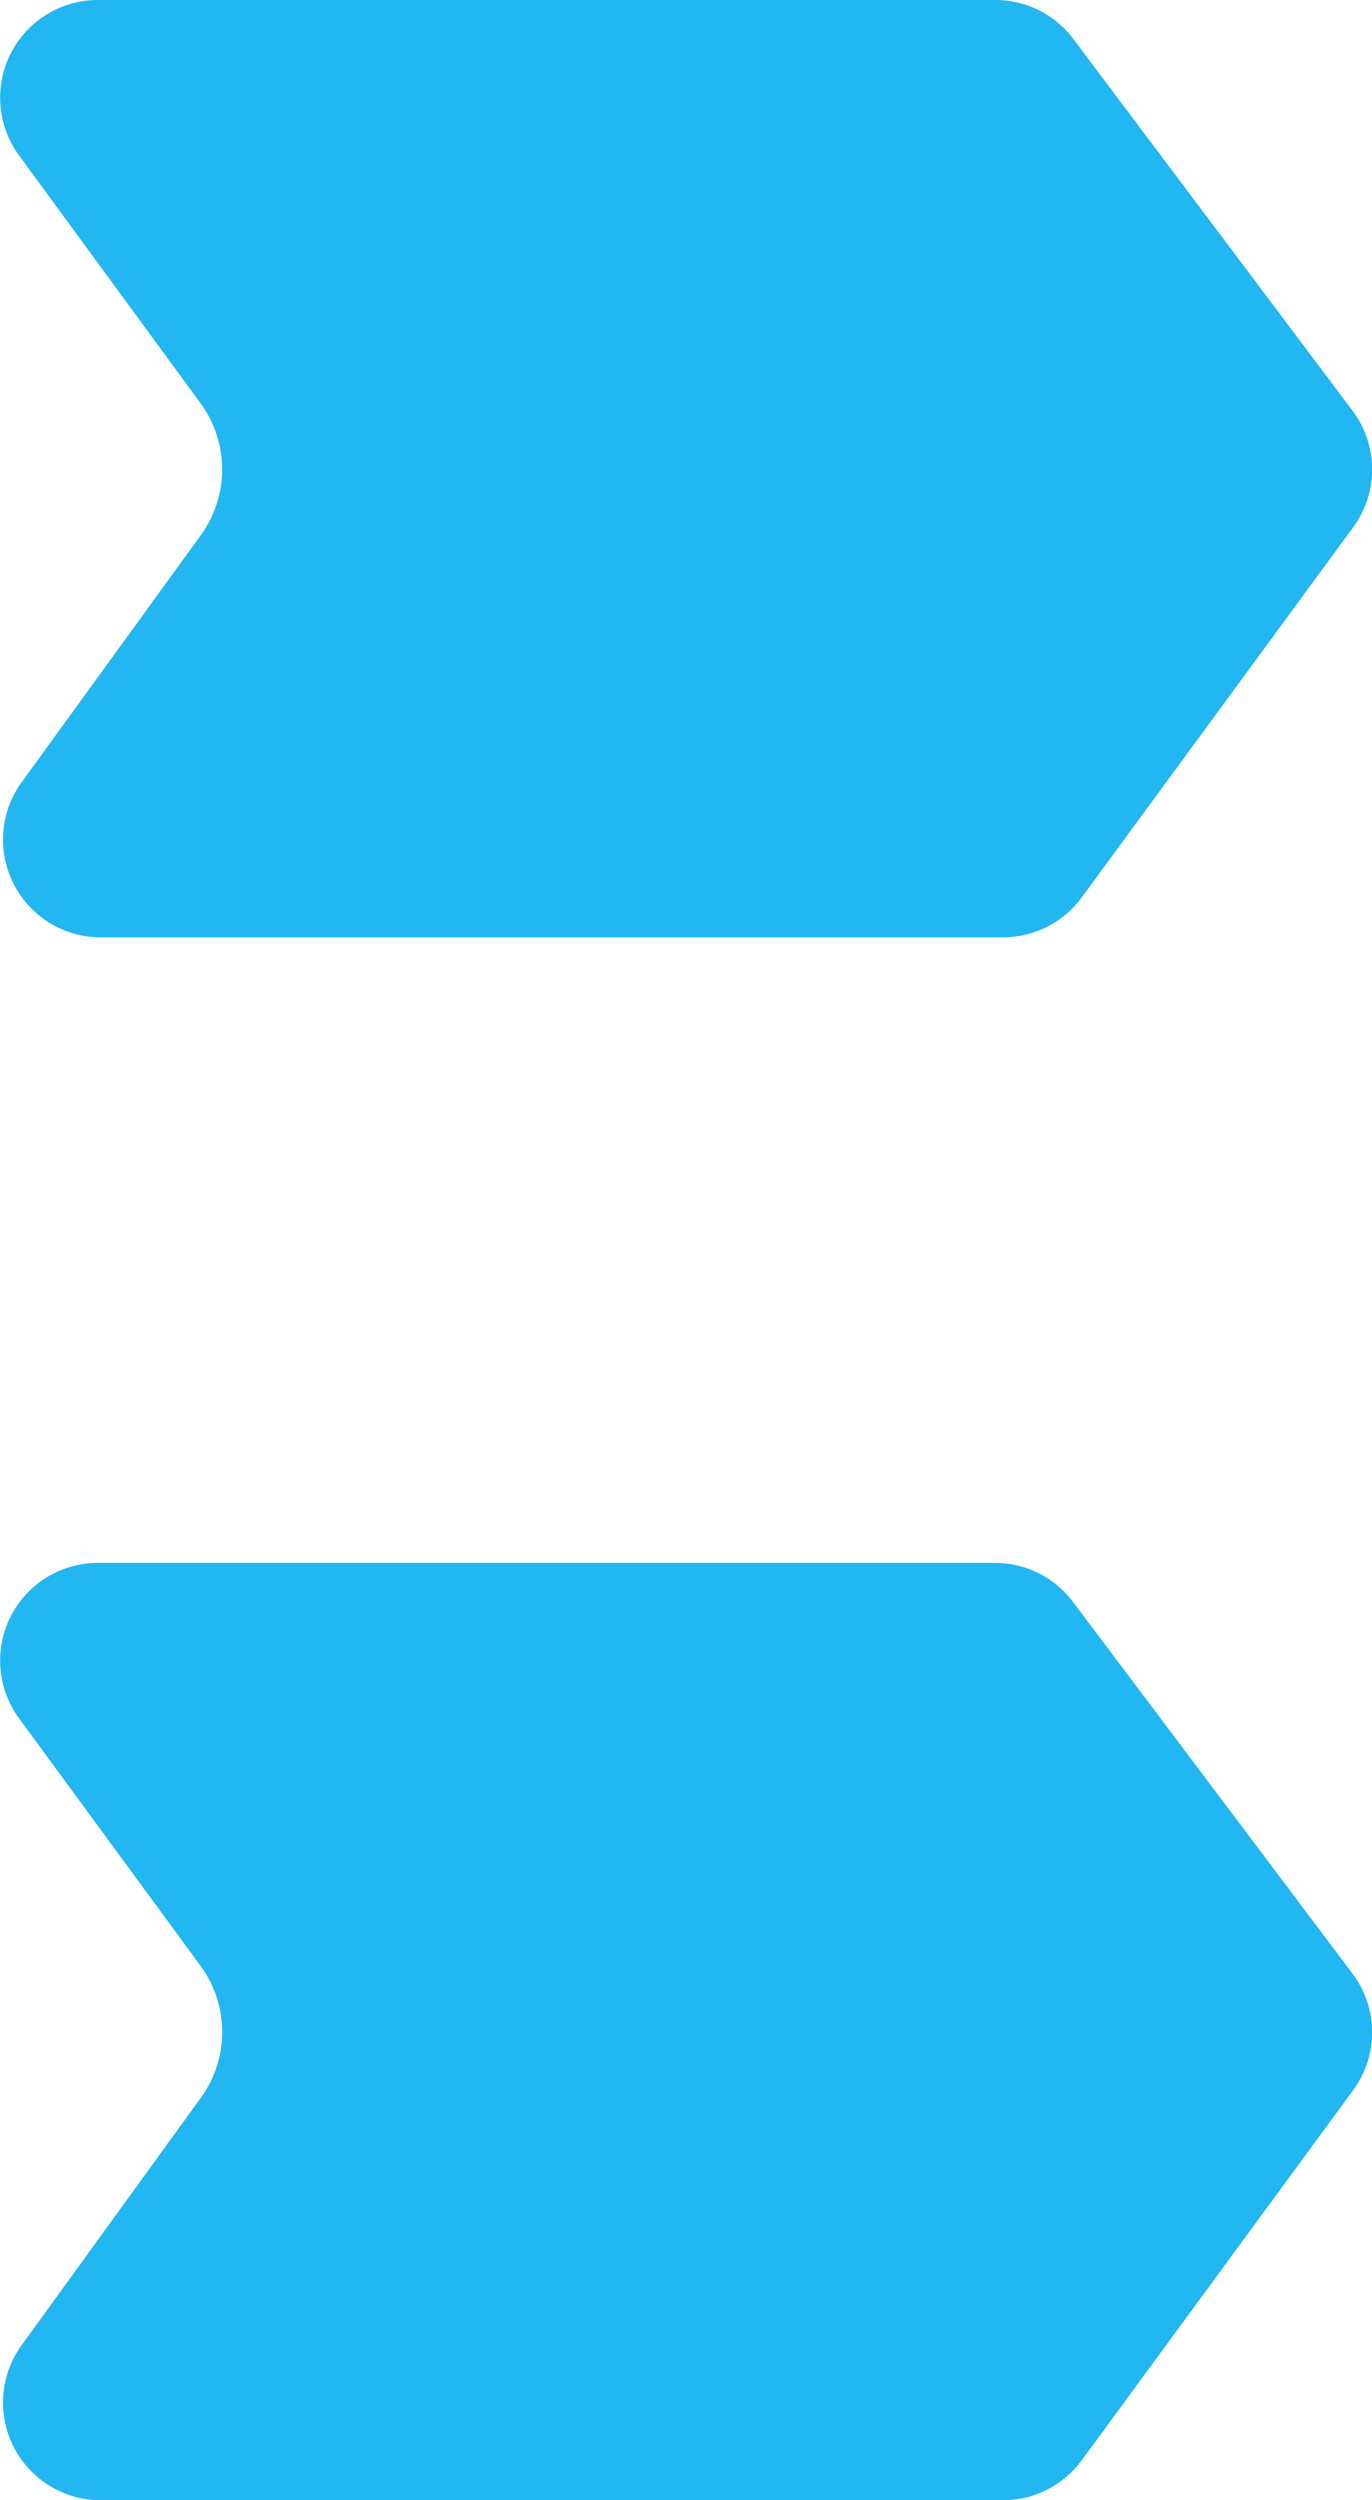 <svg xmlns="http://www.w3.org/2000/svg" viewBox="0 0 216.02 393.54"><defs><style>.cls-1{fill:#22b7f1;}</style></defs><g id="Capa_2" data-name="Capa 2"><g id="Capa_1-2" data-name="Capa 1"><path class="cls-1" d="M212.94,64.63,169,6.14A15.36,15.36,0,0,0,156.69,0H15.41A15.38,15.38,0,0,0,3,24.47l28.57,39a17.62,17.62,0,0,1,.06,20.75L3.56,122.92a15.38,15.38,0,0,0,12.29,24.62H157.91a15.38,15.38,0,0,0,12.41-6.29L213.05,83A15.39,15.39,0,0,0,212.94,64.63Z"/><path class="cls-1" d="M212.94,310.63l-44-58.49A15.36,15.36,0,0,0,156.69,246H15.41A15.38,15.38,0,0,0,3,270.47l28.57,38.95a17.63,17.63,0,0,1,.06,20.76L3.56,368.92a15.38,15.38,0,0,0,12.29,24.62H157.91a15.4,15.4,0,0,0,12.41-6.29L213.05,329A15.38,15.38,0,0,0,212.94,310.63Z"/></g></g></svg>